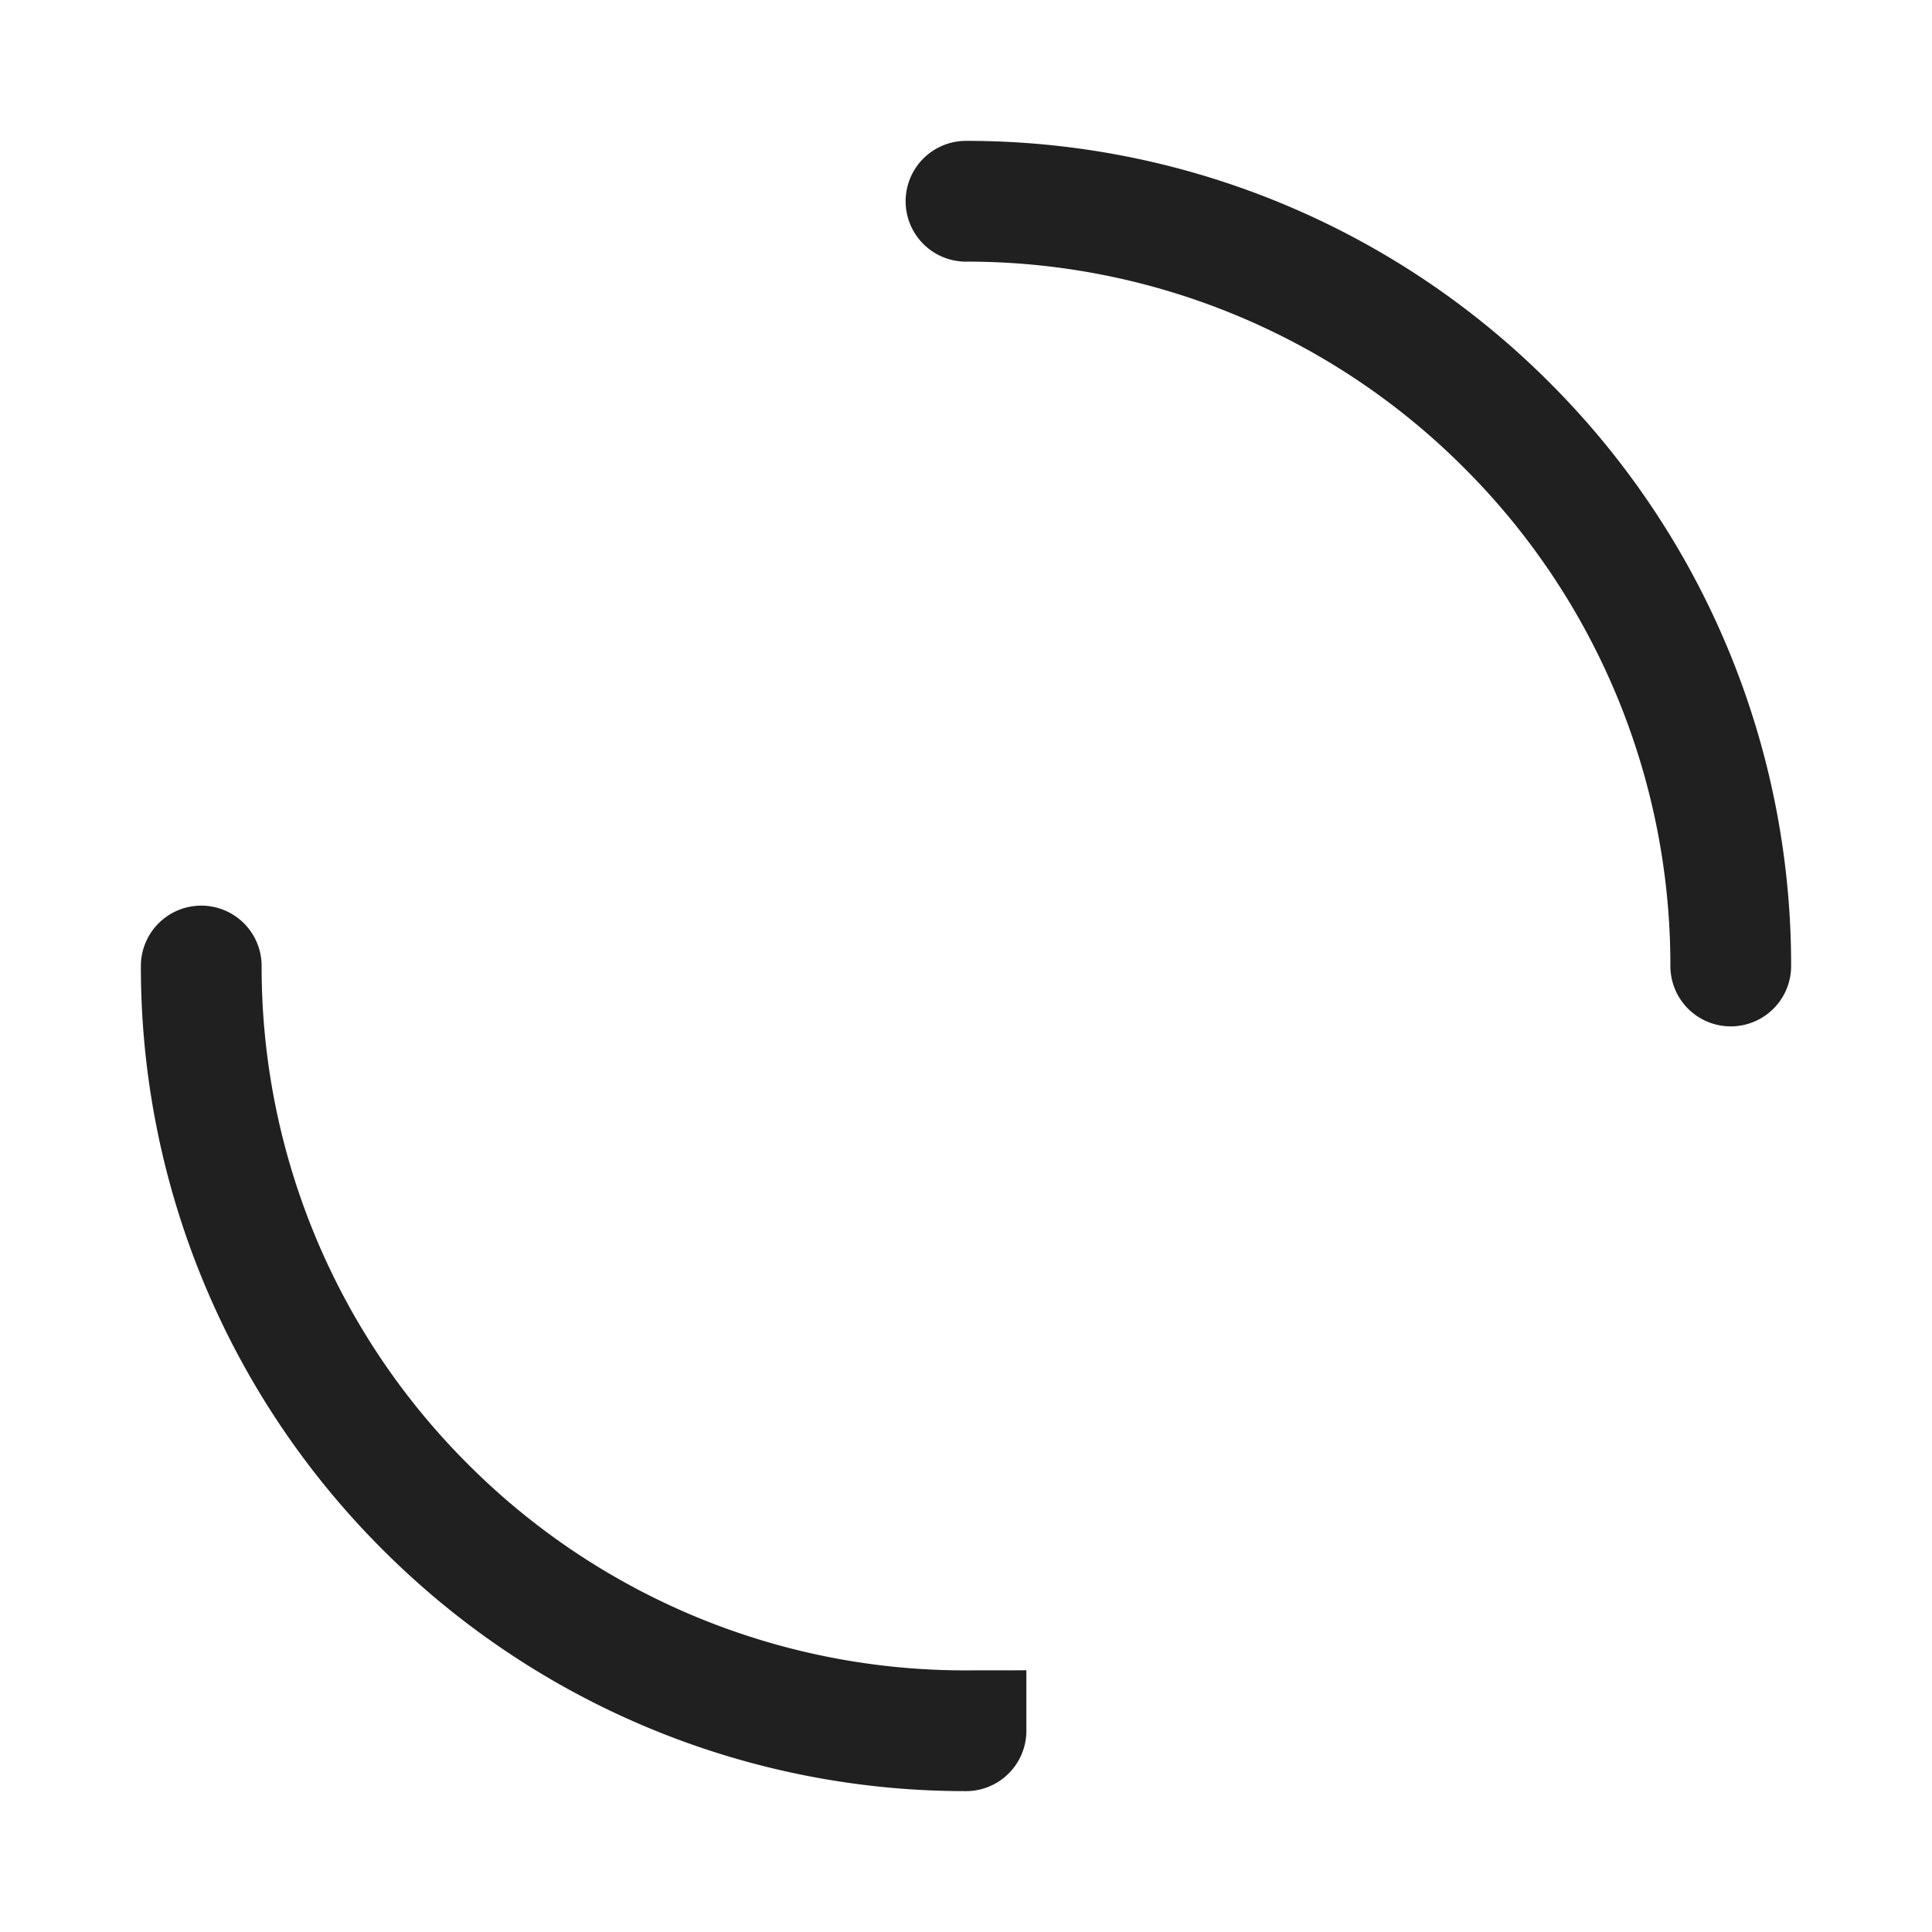 <svg xmlns="http://www.w3.org/2000/svg" fill="none" viewBox="0 0 24 24"><path stroke="#202020" stroke-linecap="round" stroke-width="1.5" d="M21.5 12a9.47 9.47 0 0 0-2.782-6.718A9.47 9.47 0 0 0 12 2.5m0 19a9.47 9.47 0 0 1-6.718-2.782A9.47 9.47 0 0 1 2.5 12"/></svg>